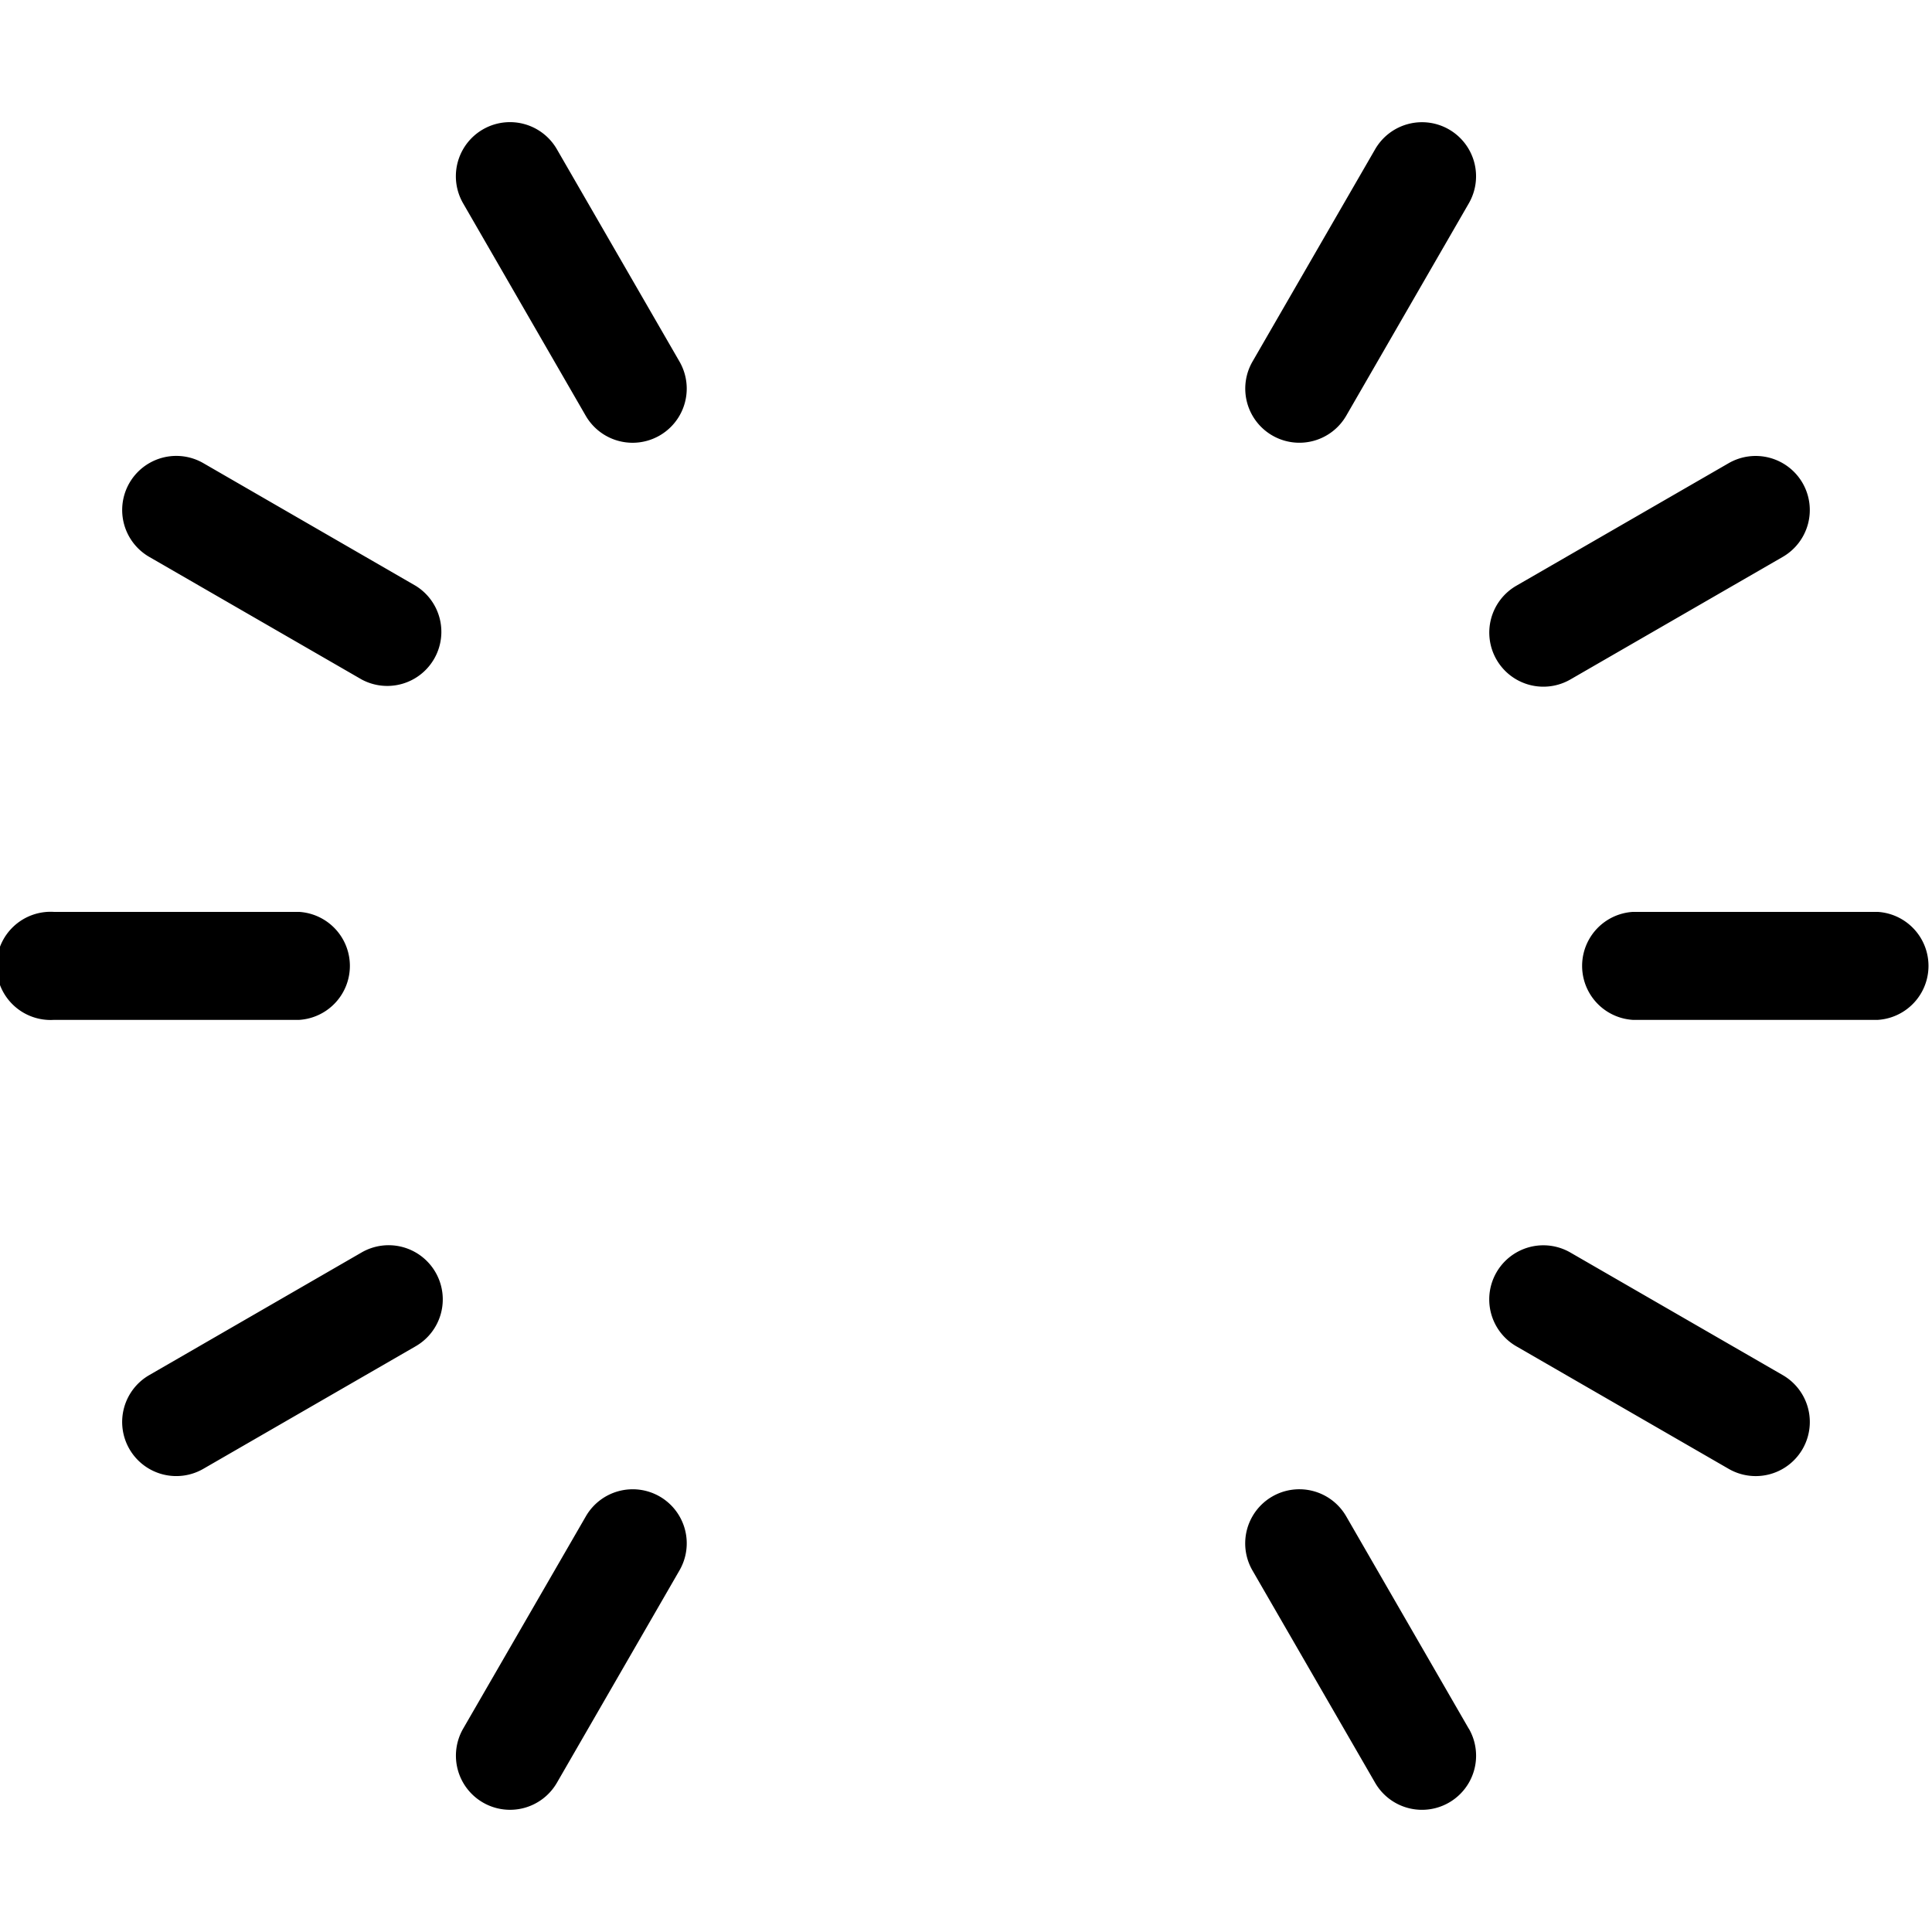 <svg id="matchs" xmlns="http://www.w3.org/2000/svg" width="34" height="34" viewBox="0 0 34 34">
<defs>
    <style>
      .cls-1 {
        fill-rule: evenodd;
      }
    </style>
  </defs>
  <path class="cls-1" d="M17,27.78a0.953,0.953,0,0,0-.953.952v4.315a0.952,0.952,0,0,0,1.9,0V28.733A0.953,0.953,0,0,0,17,27.78ZM17,0a0.953,0.953,0,0,0-.953.952V5.267a0.952,0.952,0,0,0,1.9,0V0.952A0.953,0.953,0,0,0,17,0ZM11.61,26.336a0.952,0.952,0,0,0-1.3.349L8.151,30.421a0.952,0.952,0,1,0,1.65.952l2.157-3.737A0.952,0.952,0,0,0,11.61,26.336ZM25.5,2.278a0.952,0.952,0,0,0-1.3.349L22.042,6.363a0.952,0.952,0,0,0,1.65.952l2.157-3.737A0.952,0.952,0,0,0,25.5,2.278ZM7.664,22.39a0.952,0.952,0,0,0-1.3-.349L2.626,24.2a0.952,0.952,0,1,0,.952,1.649l3.737-2.157A0.952,0.952,0,0,0,7.664,22.39ZM31.722,8.5a0.953,0.953,0,0,0-1.3-.349l-3.737,2.157a0.952,0.952,0,1,0,.952,1.649L31.374,9.8A0.952,0.952,0,0,0,31.722,8.5ZM5.267,16.048H0.952a0.952,0.952,0,1,0,0,1.9H5.267A0.952,0.952,0,0,0,5.267,16.048Zm27.781,0H28.733a0.952,0.952,0,0,0,0,1.9h4.315A0.952,0.952,0,0,0,33.048,16.048ZM7.315,10.309L3.579,8.151A0.952,0.952,0,0,0,2.626,9.8l3.737,2.157A0.952,0.952,0,0,0,7.315,10.309ZM31.374,24.2l-3.737-2.157a0.952,0.952,0,1,0-.953,1.649l3.737,2.157A0.952,0.952,0,1,0,31.374,24.2ZM11.958,6.363L9.8,2.626a0.952,0.952,0,0,0-1.65.952l2.157,3.737A0.952,0.952,0,0,0,11.958,6.363Zm13.89,24.059-2.157-3.737a0.952,0.952,0,0,0-1.65.952L24.2,31.374A0.952,0.952,0,1,0,25.849,30.421ZM17,0a0.953,0.953,0,0,0-.953.952V5.267a0.952,0.952,0,0,0,1.9,0V0.952A0.953,0.953,0,0,0,17,0Zm0,27.78a0.953,0.953,0,0,0-.953.952v4.315a0.952,0.952,0,0,0,1.9,0V28.733A0.953,0.953,0,0,0,17,27.78Z"/>
</svg>
